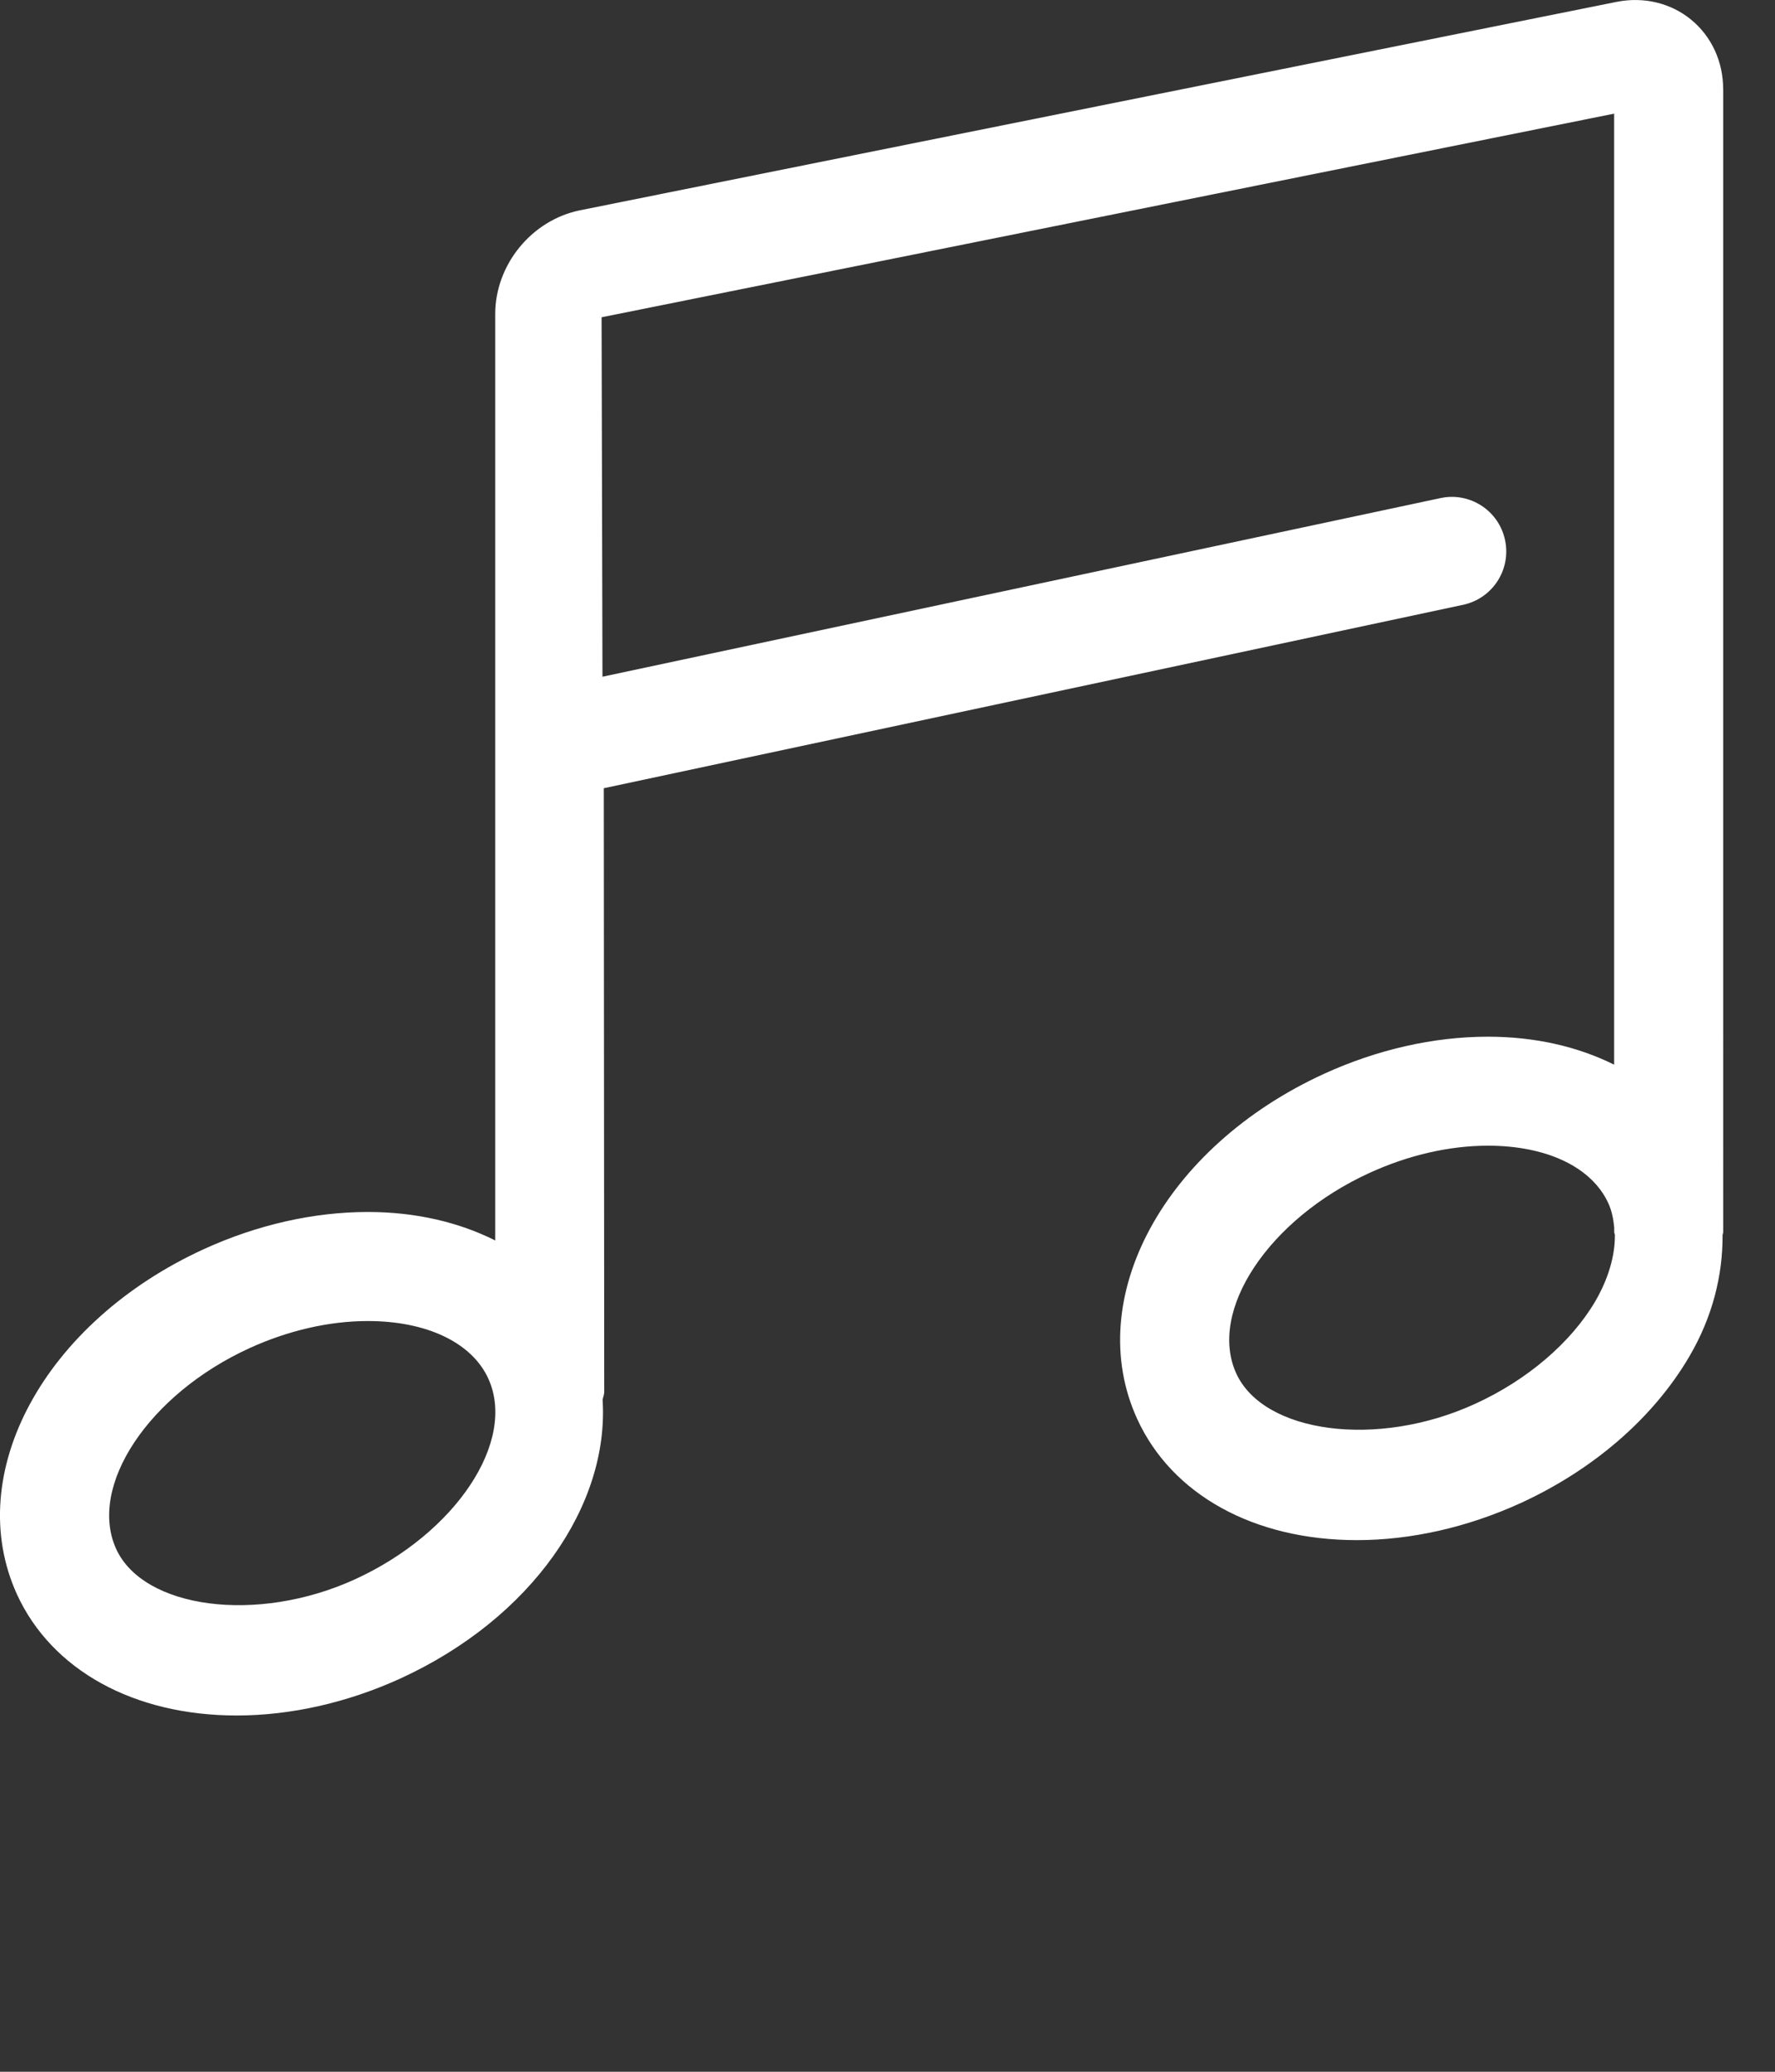 <svg id="feller-1461" xmlns="http://www.w3.org/2000/svg" x="0px" y="0px" width="24px" height="28px" xml:space="preserve"><rect width="100%" height="100%" fill="#333333" stroke="none"/><path d="M23.299,1.203c0-0.371-0.158-0.712-0.434-0.938s-0.642-0.312-1.005-0.24L7.843,2.842C7.189,2.974,6.696,3.577,6.696,4.244  v12.521c-0.49-0.246-1.074-0.385-1.723-0.385c-0.73,0-1.496,0.173-2.214,0.501c-2.16,0.987-3.271,3.036-2.53,4.666  c0.47,1.025,1.581,1.638,2.972,1.638c0.73,0,1.496-0.173,2.213-0.5c1.777-0.814,2.824-2.343,2.734-3.766  c0.006-0.037,0.022-0.07,0.022-0.108l-0.006-8.158l11.619-2.479c0.398-0.085,0.652-0.476,0.567-0.875  c-0.084-0.398-0.476-0.653-0.874-0.567L8.146,9.146L8.134,4.288l13.691-2.752v12.853c-0.487-0.242-1.064-0.378-1.707-0.378  c-0.73,0-1.496,0.173-2.214,0.501c-2.162,0.989-3.272,3.038-2.528,4.665c0.469,1.025,1.58,1.638,2.971,1.638  c0.73,0,1.495-0.173,2.212-0.5c0.987-0.452,1.798-1.155,2.282-1.981c0.315-0.536,0.453-1.1,0.45-1.64  c0.001-0.016,0.009-0.028,0.009-0.043V1.203z M4.801,21.344c-1.33,0.608-2.862,0.394-3.23-0.409  c-0.386-0.848,0.439-2.091,1.801-2.714c0.526-0.24,1.08-0.367,1.601-0.367c0.797,0,1.407,0.291,1.629,0.777  C6.989,19.478,6.163,20.72,4.801,21.344z M19.945,18.973c-1.326,0.608-2.86,0.395-3.229-0.41c-0.387-0.846,0.438-2.088,1.801-2.711  c0.527-0.241,1.081-0.368,1.602-0.368c0.797,0,1.405,0.291,1.628,0.779c0.049,0.107,0.068,0.217,0.079,0.326v0.061  c0,0.015,0.008,0.026,0.009,0.041c0.004,0.358-0.147,0.695-0.265,0.896C21.241,18.146,20.649,18.652,19.945,18.973z" style="fill: rgb(255, 255, 255)"></path></svg>